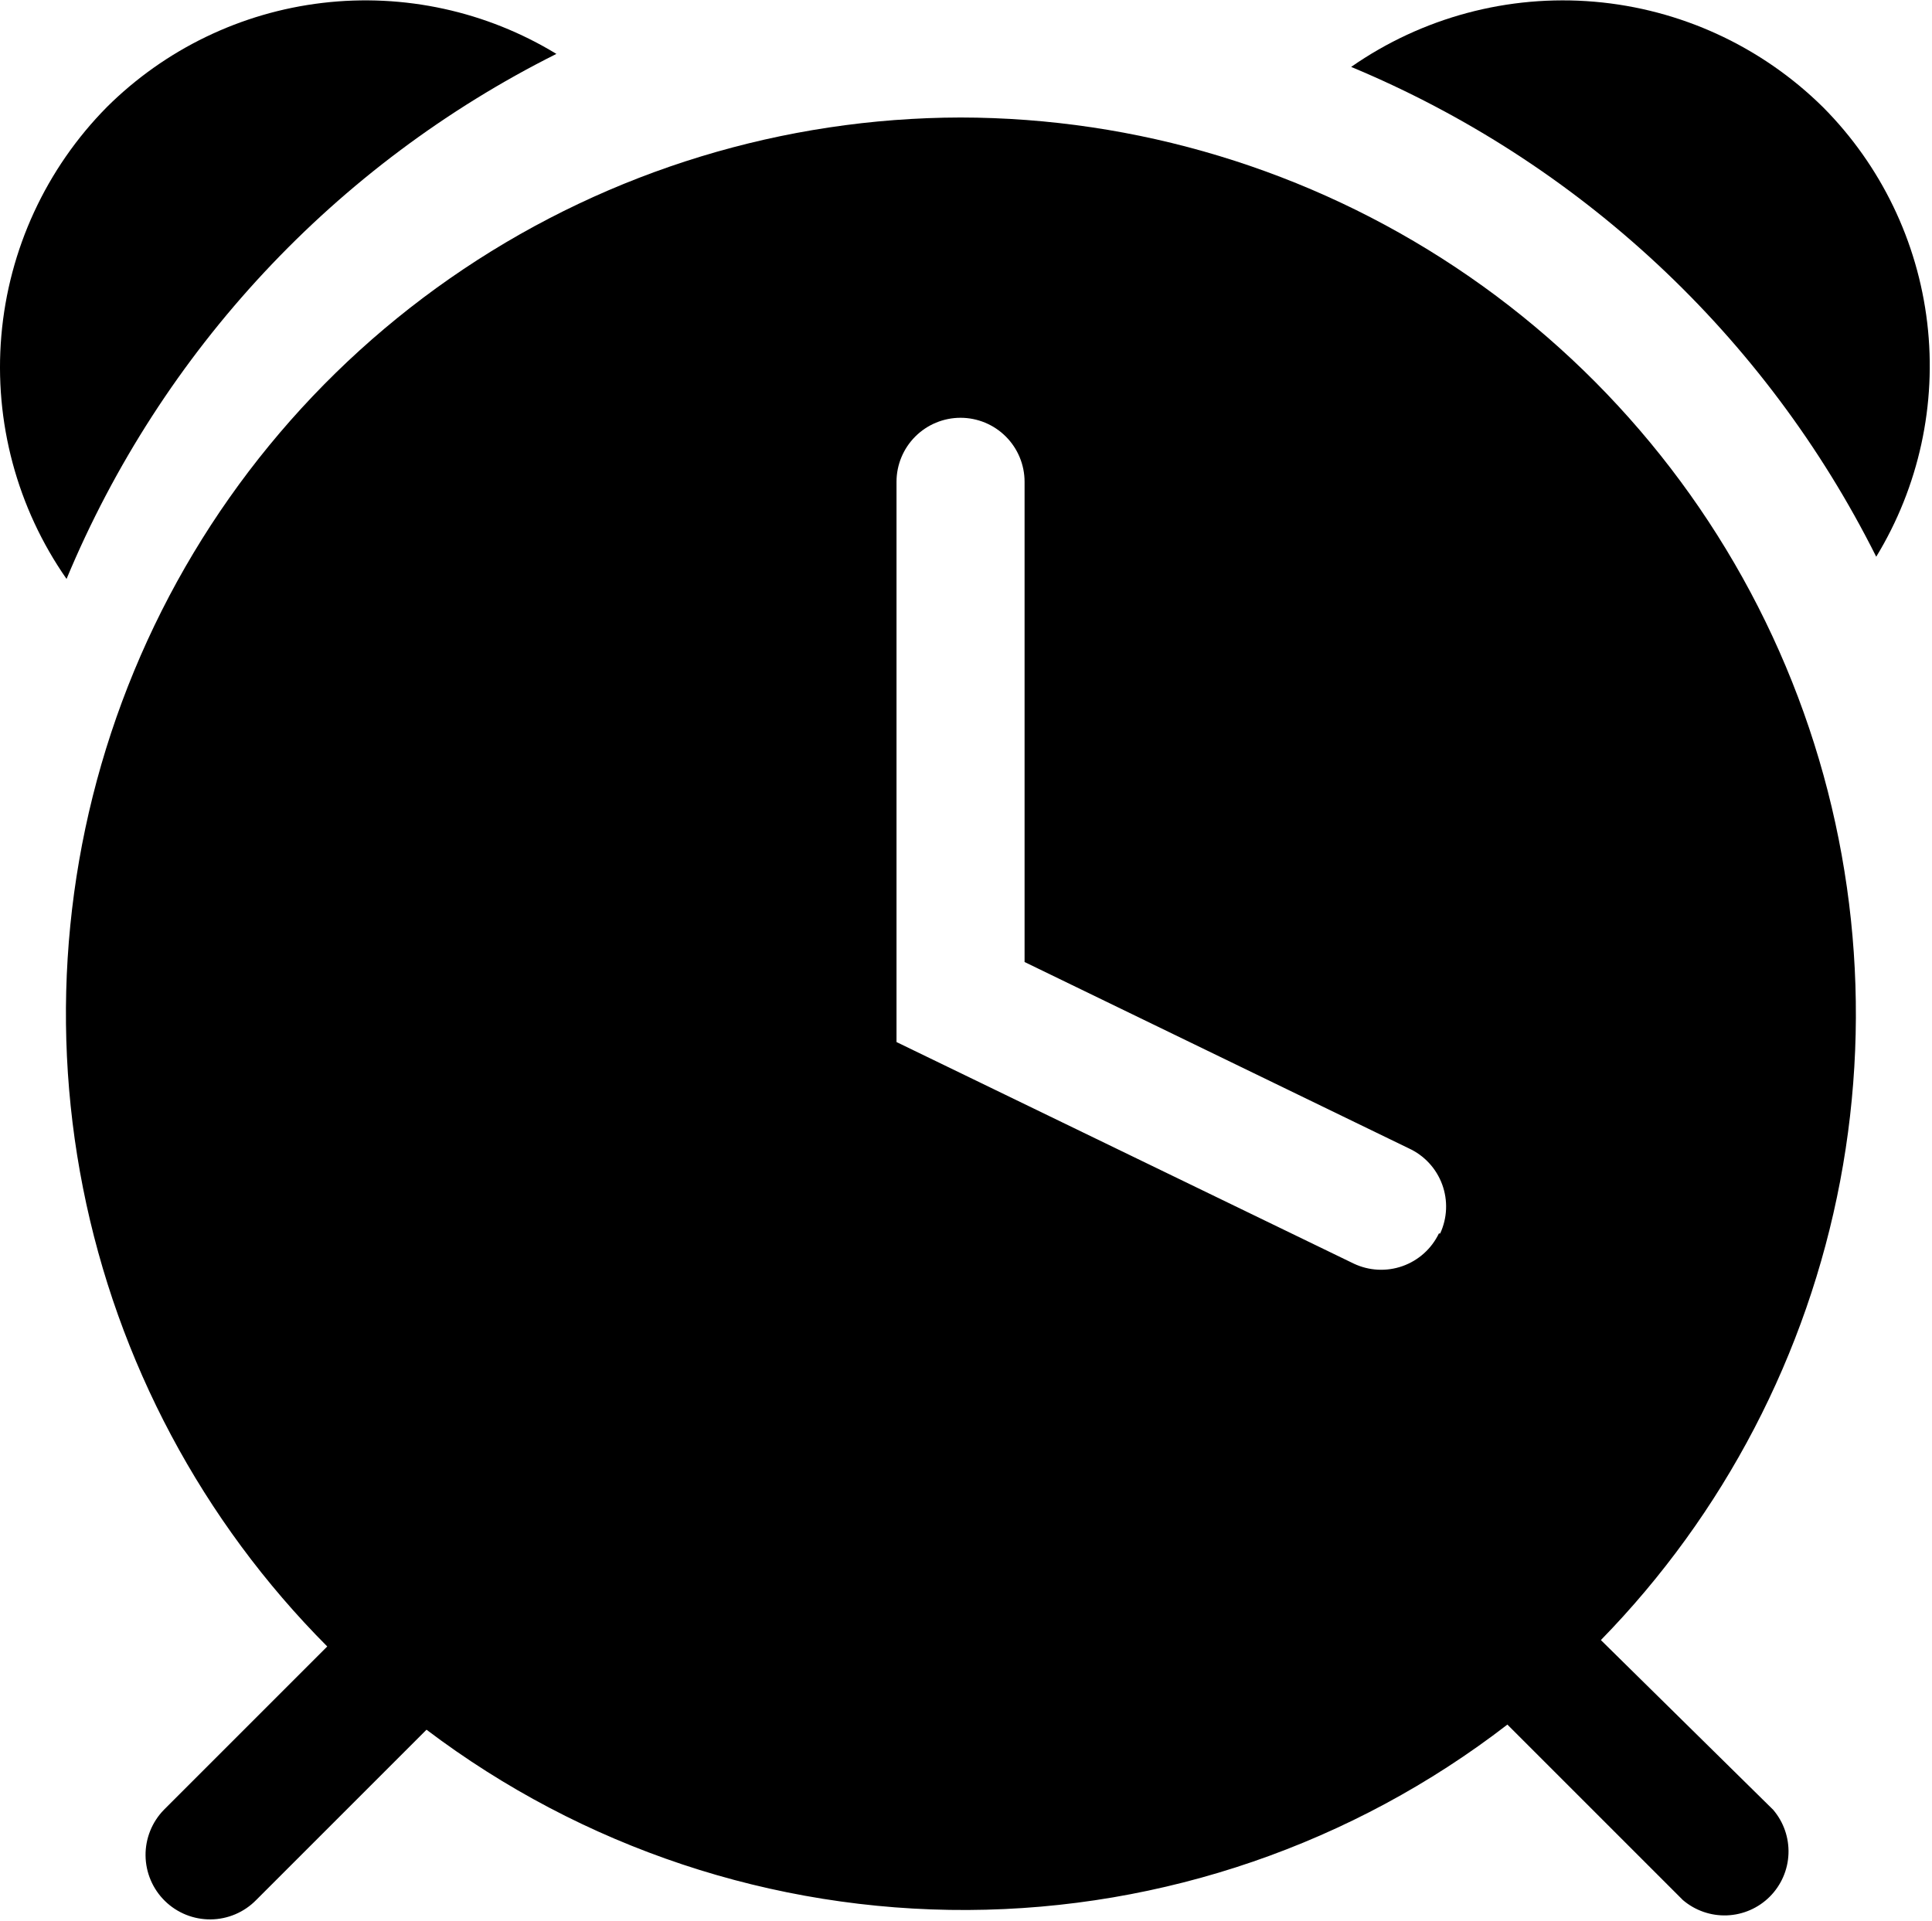 <svg width="523" height="520" viewBox="0 0 523 520" fill="none" xmlns="http://www.w3.org/2000/svg">
<path d="M493.514 29.036C476.855 12.569 454.953 2.459 431.614 0.464C408.275 -1.531 384.974 4.715 365.762 18.115C427.52 43.828 477.97 90.894 507.902 150.721C519.455 131.75 524.317 109.454 521.708 87.395C519.1 65.337 509.174 44.789 493.514 29.036Z" fill="black"/>
<path d="M28.936 28.98C12.469 45.639 2.359 67.542 0.364 90.881C-1.631 114.22 4.615 137.52 18.015 156.733C43.728 94.975 90.794 44.525 150.621 14.593C131.65 3.039 109.354 -1.822 87.296 0.786C65.237 3.394 44.689 13.321 28.936 28.98Z" fill="black"/>
<path d="M260.023 31.81C212.11 31.909 165.297 46.189 125.487 72.851C85.676 99.512 54.649 137.362 36.315 181.629C17.982 225.897 13.162 274.601 22.465 321.603C31.768 368.605 54.776 411.801 88.589 445.748L44.387 489.95C42.782 491.589 41.516 493.528 40.661 495.656C39.805 497.785 39.377 500.061 39.401 502.354C39.425 504.648 39.901 506.915 40.801 509.024C41.701 511.134 43.008 513.046 44.647 514.651C46.286 516.256 48.225 517.522 50.353 518.378C52.482 519.233 54.758 519.661 57.051 519.637C59.345 519.613 61.612 519.137 63.722 518.237C65.832 517.337 67.743 516.03 69.348 514.391L115.457 468.282C157.623 500.19 209.114 517.341 261.991 517.091C314.868 516.84 366.195 499.202 408.056 466.896L455.552 514.391C458.868 517.231 463.133 518.715 467.496 518.546C471.858 518.378 475.997 516.569 479.084 513.482C482.171 510.395 483.979 506.257 484.148 501.894C484.316 497.531 482.833 493.266 479.993 489.95L433.364 444.015C466.702 409.867 489.232 366.647 498.135 319.762C507.039 272.877 501.921 224.407 483.421 180.415C464.922 136.424 433.862 98.863 394.127 72.431C354.393 45.999 307.746 31.87 260.023 31.81ZM389.509 333.943C387.523 338.072 383.983 341.247 379.663 342.774C375.343 344.301 370.594 344.055 366.455 342.09L242.689 282.114V130.441C242.689 125.844 244.515 121.435 247.766 118.184C251.017 114.933 255.426 113.107 260.023 113.107C264.621 113.107 269.03 114.933 272.28 118.184C275.531 121.435 277.357 125.844 277.357 130.441V260.447L381.362 310.889C383.437 311.841 385.303 313.193 386.854 314.869C388.405 316.544 389.609 318.509 390.399 320.651C391.188 322.793 391.546 325.07 391.453 327.351C391.36 329.632 390.817 331.873 389.856 333.943H389.509Z" fill="black"/>
</svg>
